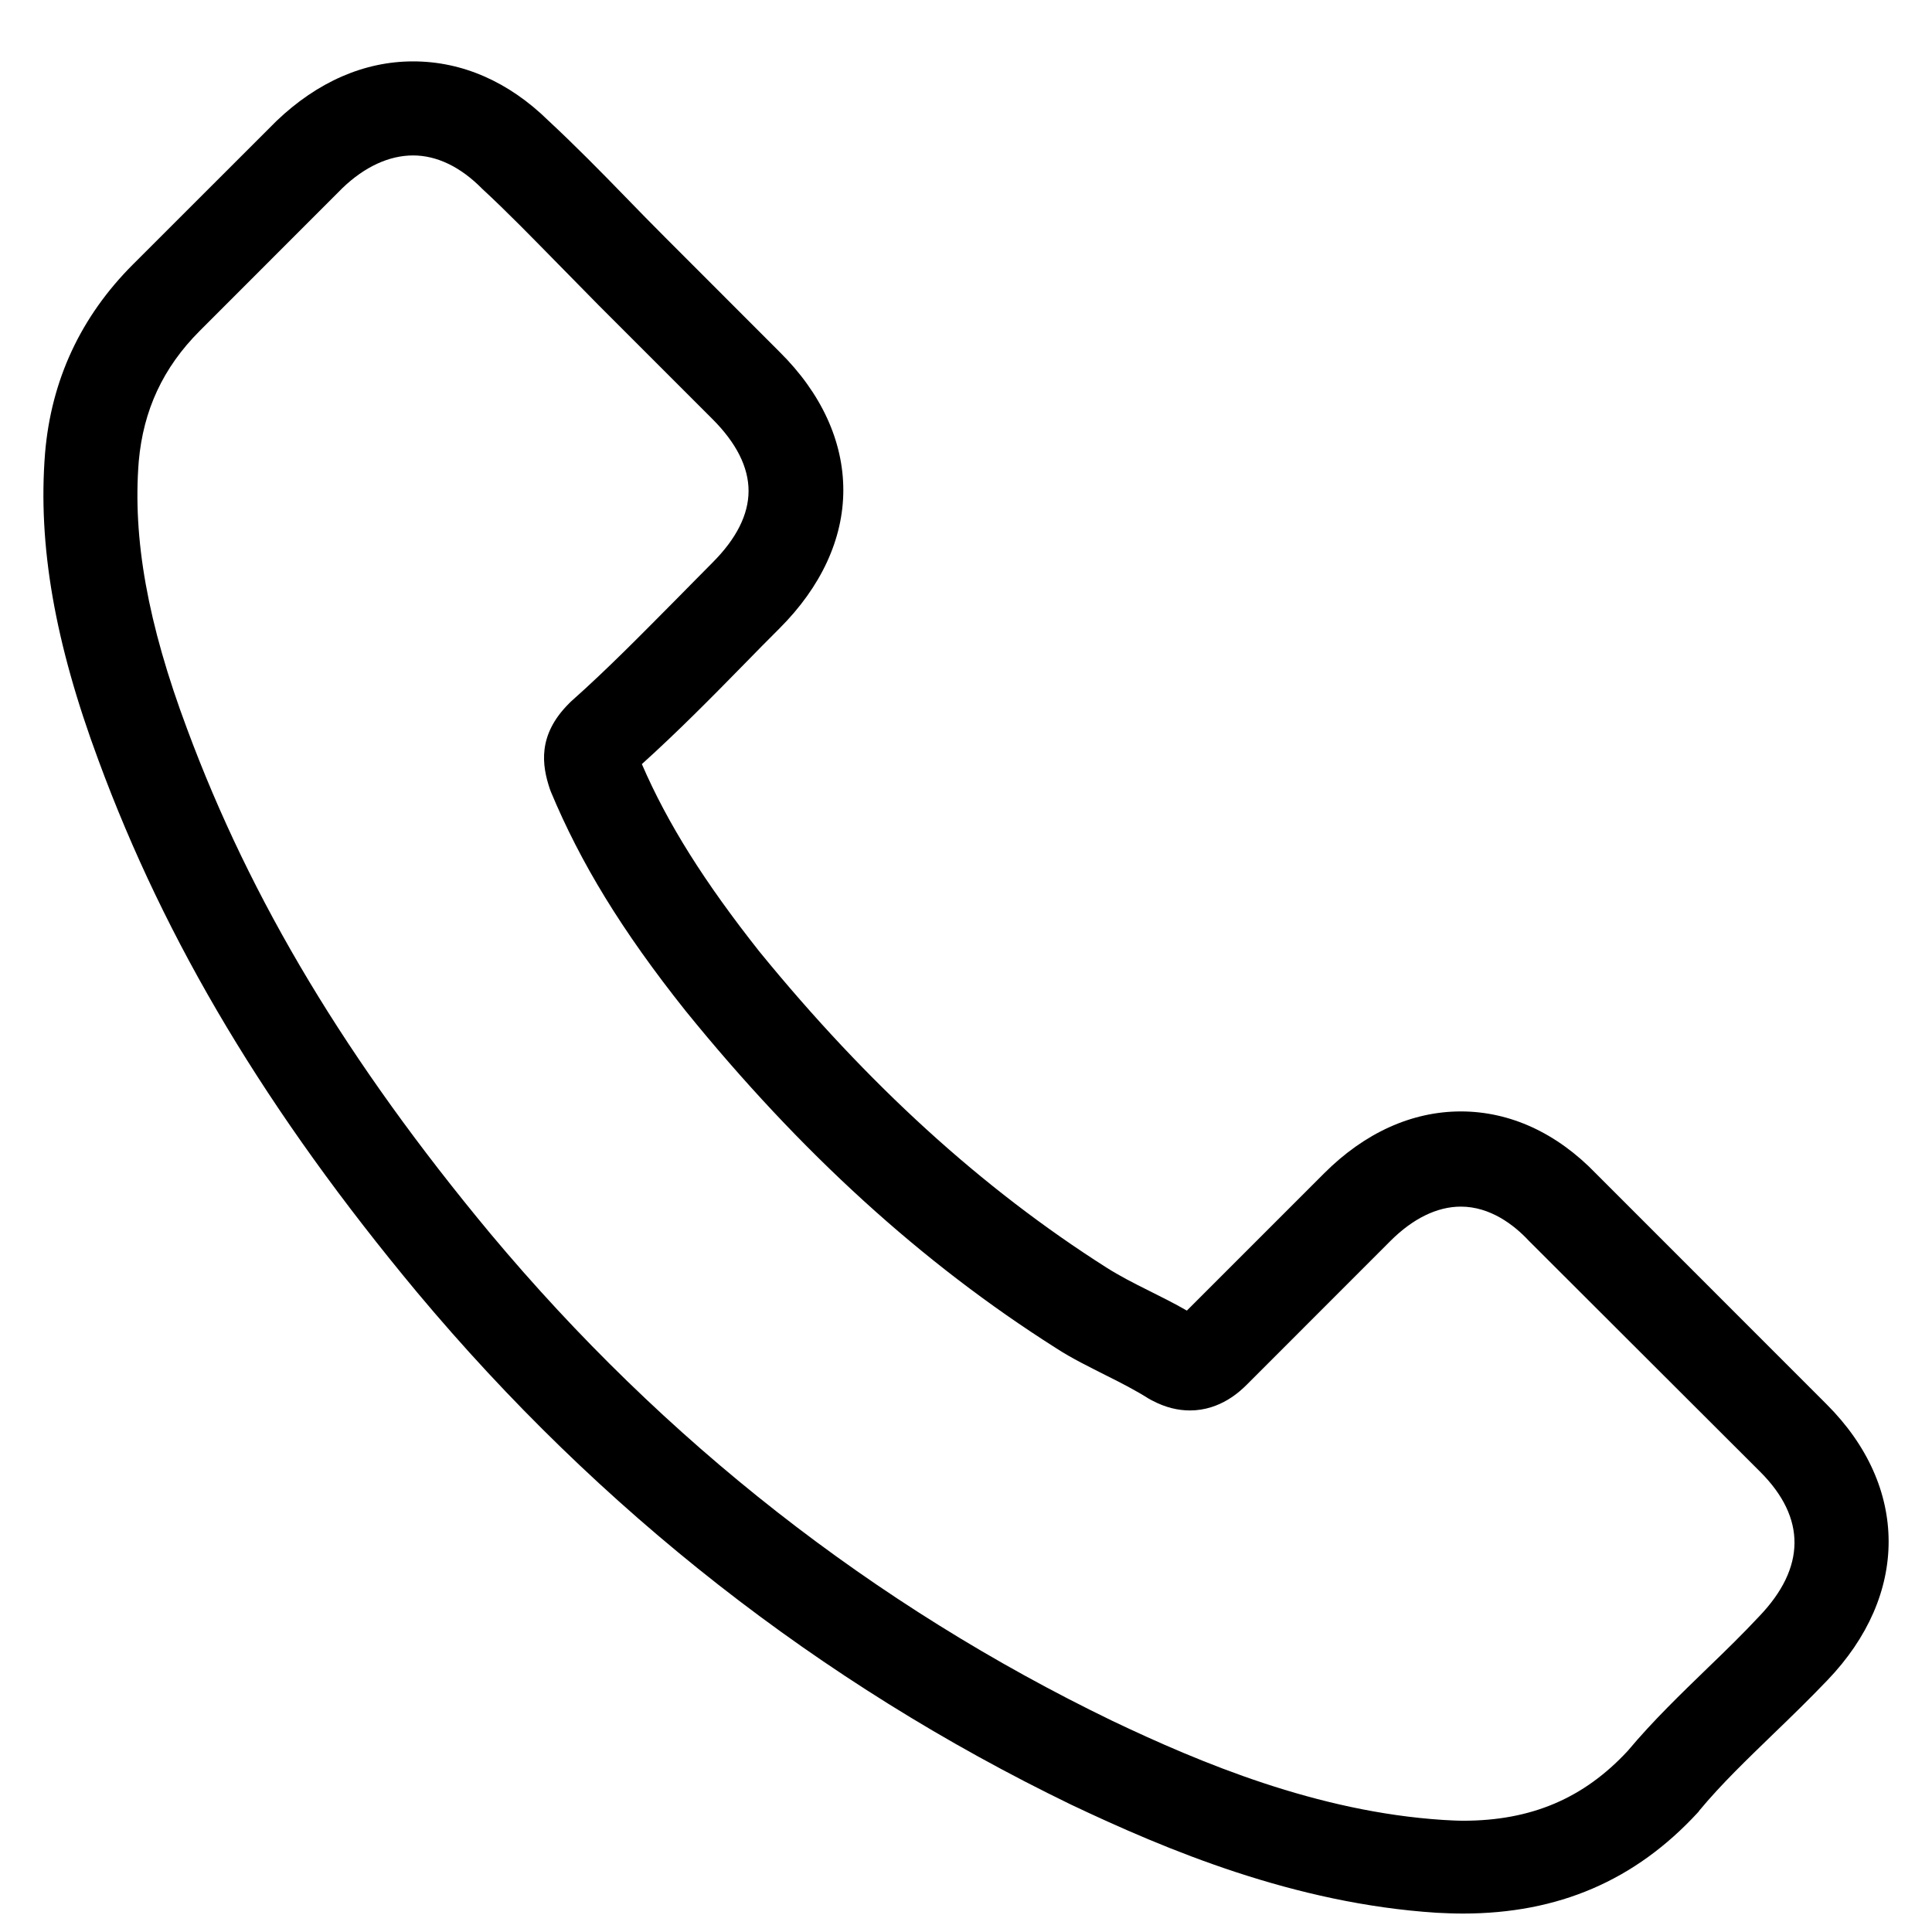 <svg width="22" height="22" viewBox="0 0 22 22" fill="none" xmlns="http://www.w3.org/2000/svg">
<g id="fi_159832" clip-path="url(#clip0_579_4343)">
<g id="Group">
<path id="Vector" d="M4.752 14.719C6.833 17.206 9.337 19.164 12.195 20.549C13.283 21.065 14.739 21.677 16.36 21.781C16.46 21.786 16.557 21.79 16.657 21.79C17.745 21.79 18.619 21.414 19.332 20.641C19.336 20.636 19.345 20.628 19.349 20.619C19.603 20.313 19.891 20.038 20.193 19.745C20.398 19.548 20.608 19.343 20.809 19.133C21.74 18.163 21.74 16.93 20.8 15.991L18.174 13.364C17.728 12.901 17.195 12.656 16.635 12.656C16.076 12.656 15.538 12.901 15.079 13.36L13.515 14.924C13.371 14.841 13.222 14.767 13.082 14.697C12.907 14.61 12.746 14.527 12.601 14.435C11.177 13.53 9.883 12.35 8.646 10.834C8.021 10.043 7.602 9.379 7.309 8.701C7.72 8.33 8.104 7.941 8.476 7.561C8.607 7.425 8.743 7.29 8.878 7.154C9.35 6.682 9.603 6.136 9.603 5.581C9.603 5.026 9.354 4.479 8.878 4.008L7.576 2.705C7.423 2.552 7.278 2.404 7.13 2.251C6.841 1.953 6.54 1.648 6.243 1.372C5.793 0.931 5.264 0.699 4.704 0.699C4.149 0.699 3.616 0.931 3.149 1.377L1.514 3.011C0.92 3.605 0.583 4.327 0.513 5.161C0.43 6.206 0.623 7.316 1.121 8.657C1.886 10.733 3.039 12.661 4.752 14.719ZM1.58 5.253C1.632 4.672 1.855 4.187 2.275 3.767L3.9 2.141C4.154 1.897 4.433 1.77 4.704 1.77C4.971 1.77 5.242 1.897 5.491 2.15C5.784 2.421 6.059 2.705 6.356 3.007C6.505 3.16 6.658 3.313 6.811 3.47L8.113 4.772C8.384 5.043 8.524 5.319 8.524 5.59C8.524 5.861 8.384 6.136 8.113 6.407C7.978 6.542 7.842 6.682 7.707 6.818C7.3 7.228 6.92 7.617 6.501 7.989C6.492 7.998 6.487 8.002 6.479 8.011C6.116 8.373 6.173 8.719 6.26 8.981C6.265 8.994 6.269 9.003 6.273 9.016C6.61 9.824 7.077 10.594 7.807 11.511C9.118 13.128 10.499 14.383 12.02 15.348C12.208 15.471 12.409 15.567 12.597 15.663C12.772 15.75 12.934 15.834 13.078 15.925C13.095 15.934 13.108 15.943 13.126 15.951C13.27 16.026 13.41 16.061 13.55 16.061C13.899 16.061 14.127 15.838 14.201 15.764L15.835 14.129C16.089 13.876 16.364 13.74 16.635 13.74C16.967 13.74 17.238 13.945 17.409 14.129L20.044 16.76C20.569 17.284 20.564 17.852 20.031 18.407C19.847 18.604 19.655 18.792 19.45 18.989C19.144 19.286 18.825 19.592 18.536 19.937C18.034 20.479 17.435 20.733 16.661 20.733C16.587 20.733 16.509 20.728 16.434 20.724C15.001 20.632 13.668 20.073 12.667 19.596C9.949 18.281 7.563 16.415 5.583 14.046C3.953 12.084 2.856 10.257 2.13 8.299C1.68 7.097 1.51 6.131 1.58 5.253Z" fill="black"/>
</g>
</g>
<defs>
<clipPath id="clip0_579_4343">
<rect width="21.091" height="21.091" fill="white" transform="translate(0.455 0.699)"/>
</clipPath>
</defs>
</svg>

